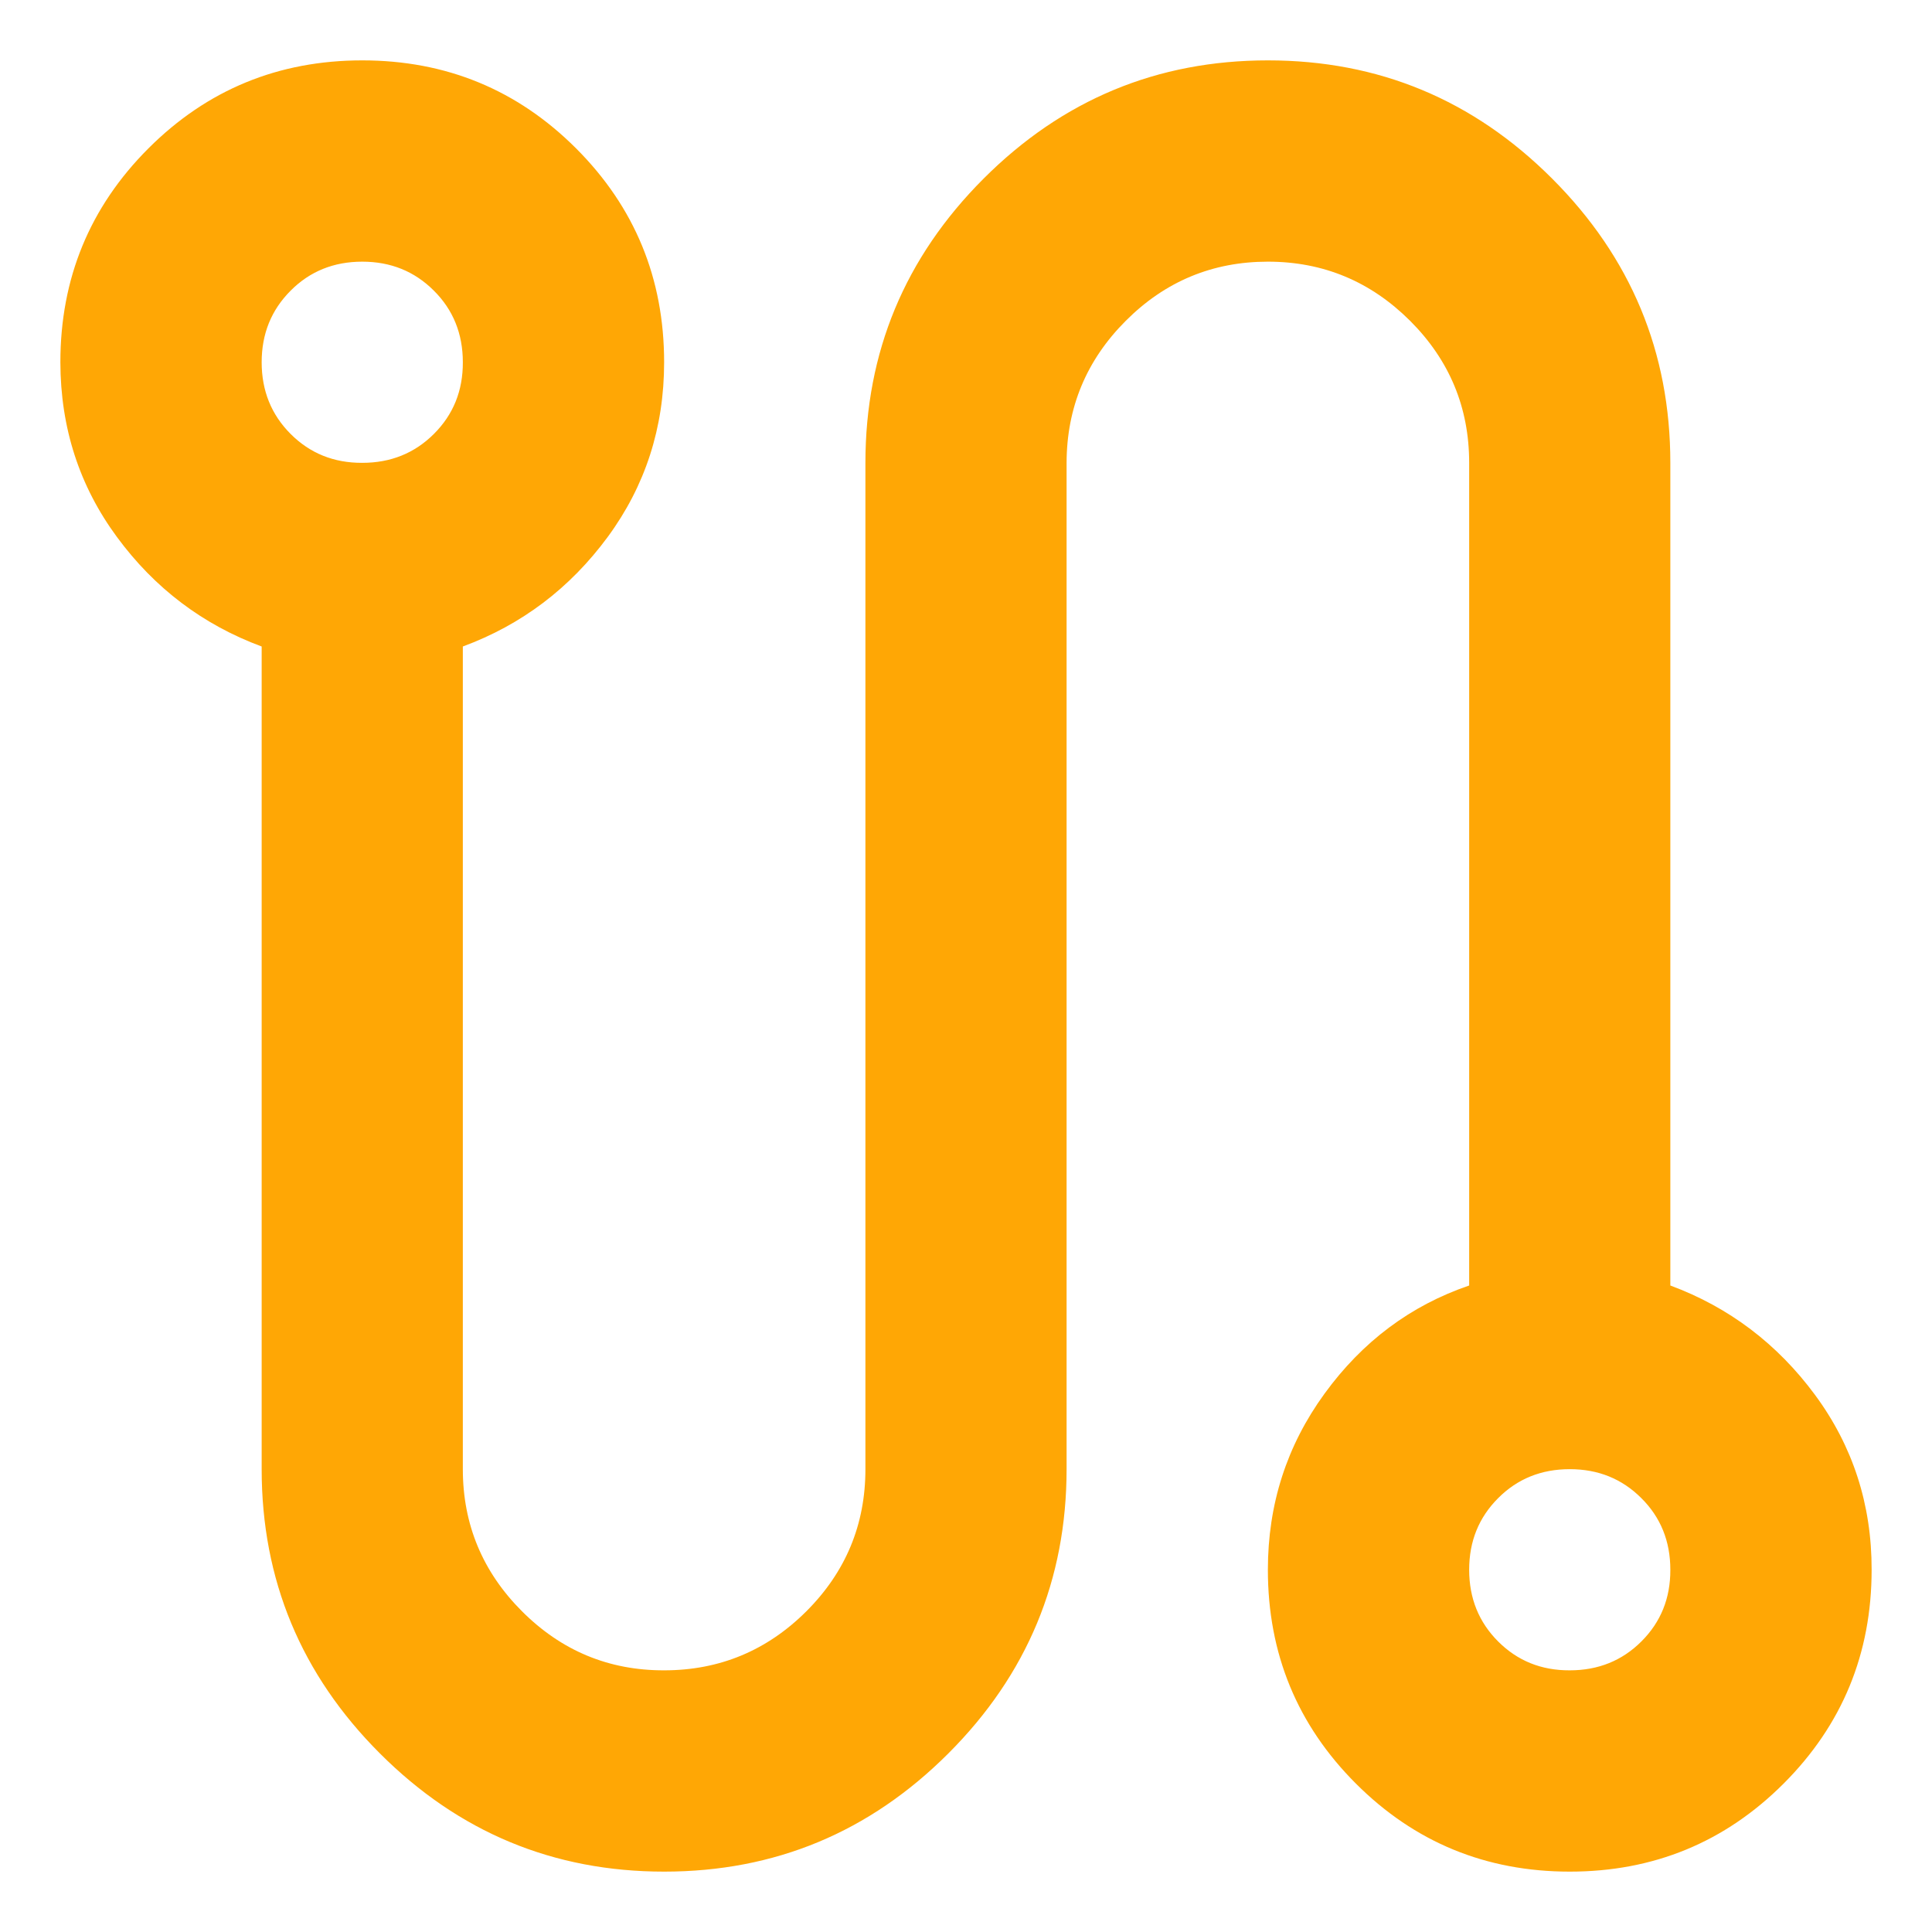 <svg width="16" height="16" viewBox="0 0 16 16" fill="none" xmlns="http://www.w3.org/2000/svg">
<path d="M5.5 15.5C4.583 15.5 3.799 15.174 3.146 14.521C2.493 13.868 2.167 13.083 2.167 12.167V5.354C1.681 5.174 1.281 4.872 0.969 4.448C0.657 4.025 0.501 3.542 0.5 3C0.5 2.306 0.743 1.715 1.229 1.229C1.715 0.743 2.306 0.5 3 0.5C3.694 0.5 4.285 0.743 4.771 1.229C5.257 1.715 5.5 2.306 5.5 3C5.5 3.542 5.344 4.024 5.032 4.448C4.719 4.872 4.32 5.174 3.833 5.354V12.167C3.833 12.625 3.997 13.018 4.323 13.344C4.65 13.671 5.042 13.834 5.5 13.833C5.958 13.833 6.351 13.67 6.678 13.344C7.004 13.018 7.167 12.626 7.167 12.167V3.833C7.167 2.917 7.493 2.132 8.146 1.479C8.799 0.826 9.583 0.5 10.5 0.5C11.417 0.5 12.201 0.826 12.854 1.479C13.507 2.132 13.833 2.917 13.833 3.833V10.646C14.319 10.826 14.719 11.129 15.032 11.553C15.344 11.976 15.501 12.459 15.5 13C15.5 13.694 15.257 14.285 14.771 14.771C14.285 15.257 13.694 15.5 13 15.5C12.306 15.5 11.715 15.257 11.229 14.771C10.743 14.285 10.5 13.694 10.5 13C10.5 12.458 10.656 11.972 10.969 11.542C11.282 11.111 11.681 10.812 12.167 10.646V3.833C12.167 3.375 12.004 2.983 11.678 2.657C11.351 2.331 10.959 2.167 10.5 2.167C10.042 2.167 9.649 2.33 9.323 2.657C8.997 2.983 8.834 3.376 8.833 3.833V12.167C8.833 13.083 8.507 13.868 7.854 14.521C7.201 15.174 6.417 15.5 5.5 15.5ZM3 3.833C3.236 3.833 3.434 3.753 3.594 3.593C3.754 3.433 3.834 3.236 3.833 3C3.833 2.764 3.753 2.566 3.593 2.407C3.433 2.247 3.236 2.167 3 2.167C2.764 2.167 2.566 2.247 2.407 2.407C2.247 2.567 2.167 2.764 2.167 3C2.167 3.236 2.247 3.434 2.407 3.594C2.567 3.754 2.764 3.834 3 3.833ZM13 13.833C13.236 13.833 13.434 13.753 13.594 13.593C13.754 13.433 13.834 13.236 13.833 13C13.833 12.764 13.753 12.566 13.593 12.407C13.433 12.247 13.236 12.167 13 12.167C12.764 12.167 12.566 12.247 12.407 12.407C12.247 12.567 12.167 12.764 12.167 13C12.167 13.236 12.247 13.434 12.407 13.594C12.567 13.754 12.764 13.834 13 13.833Z" fill="#FFA705"/>
</svg>
